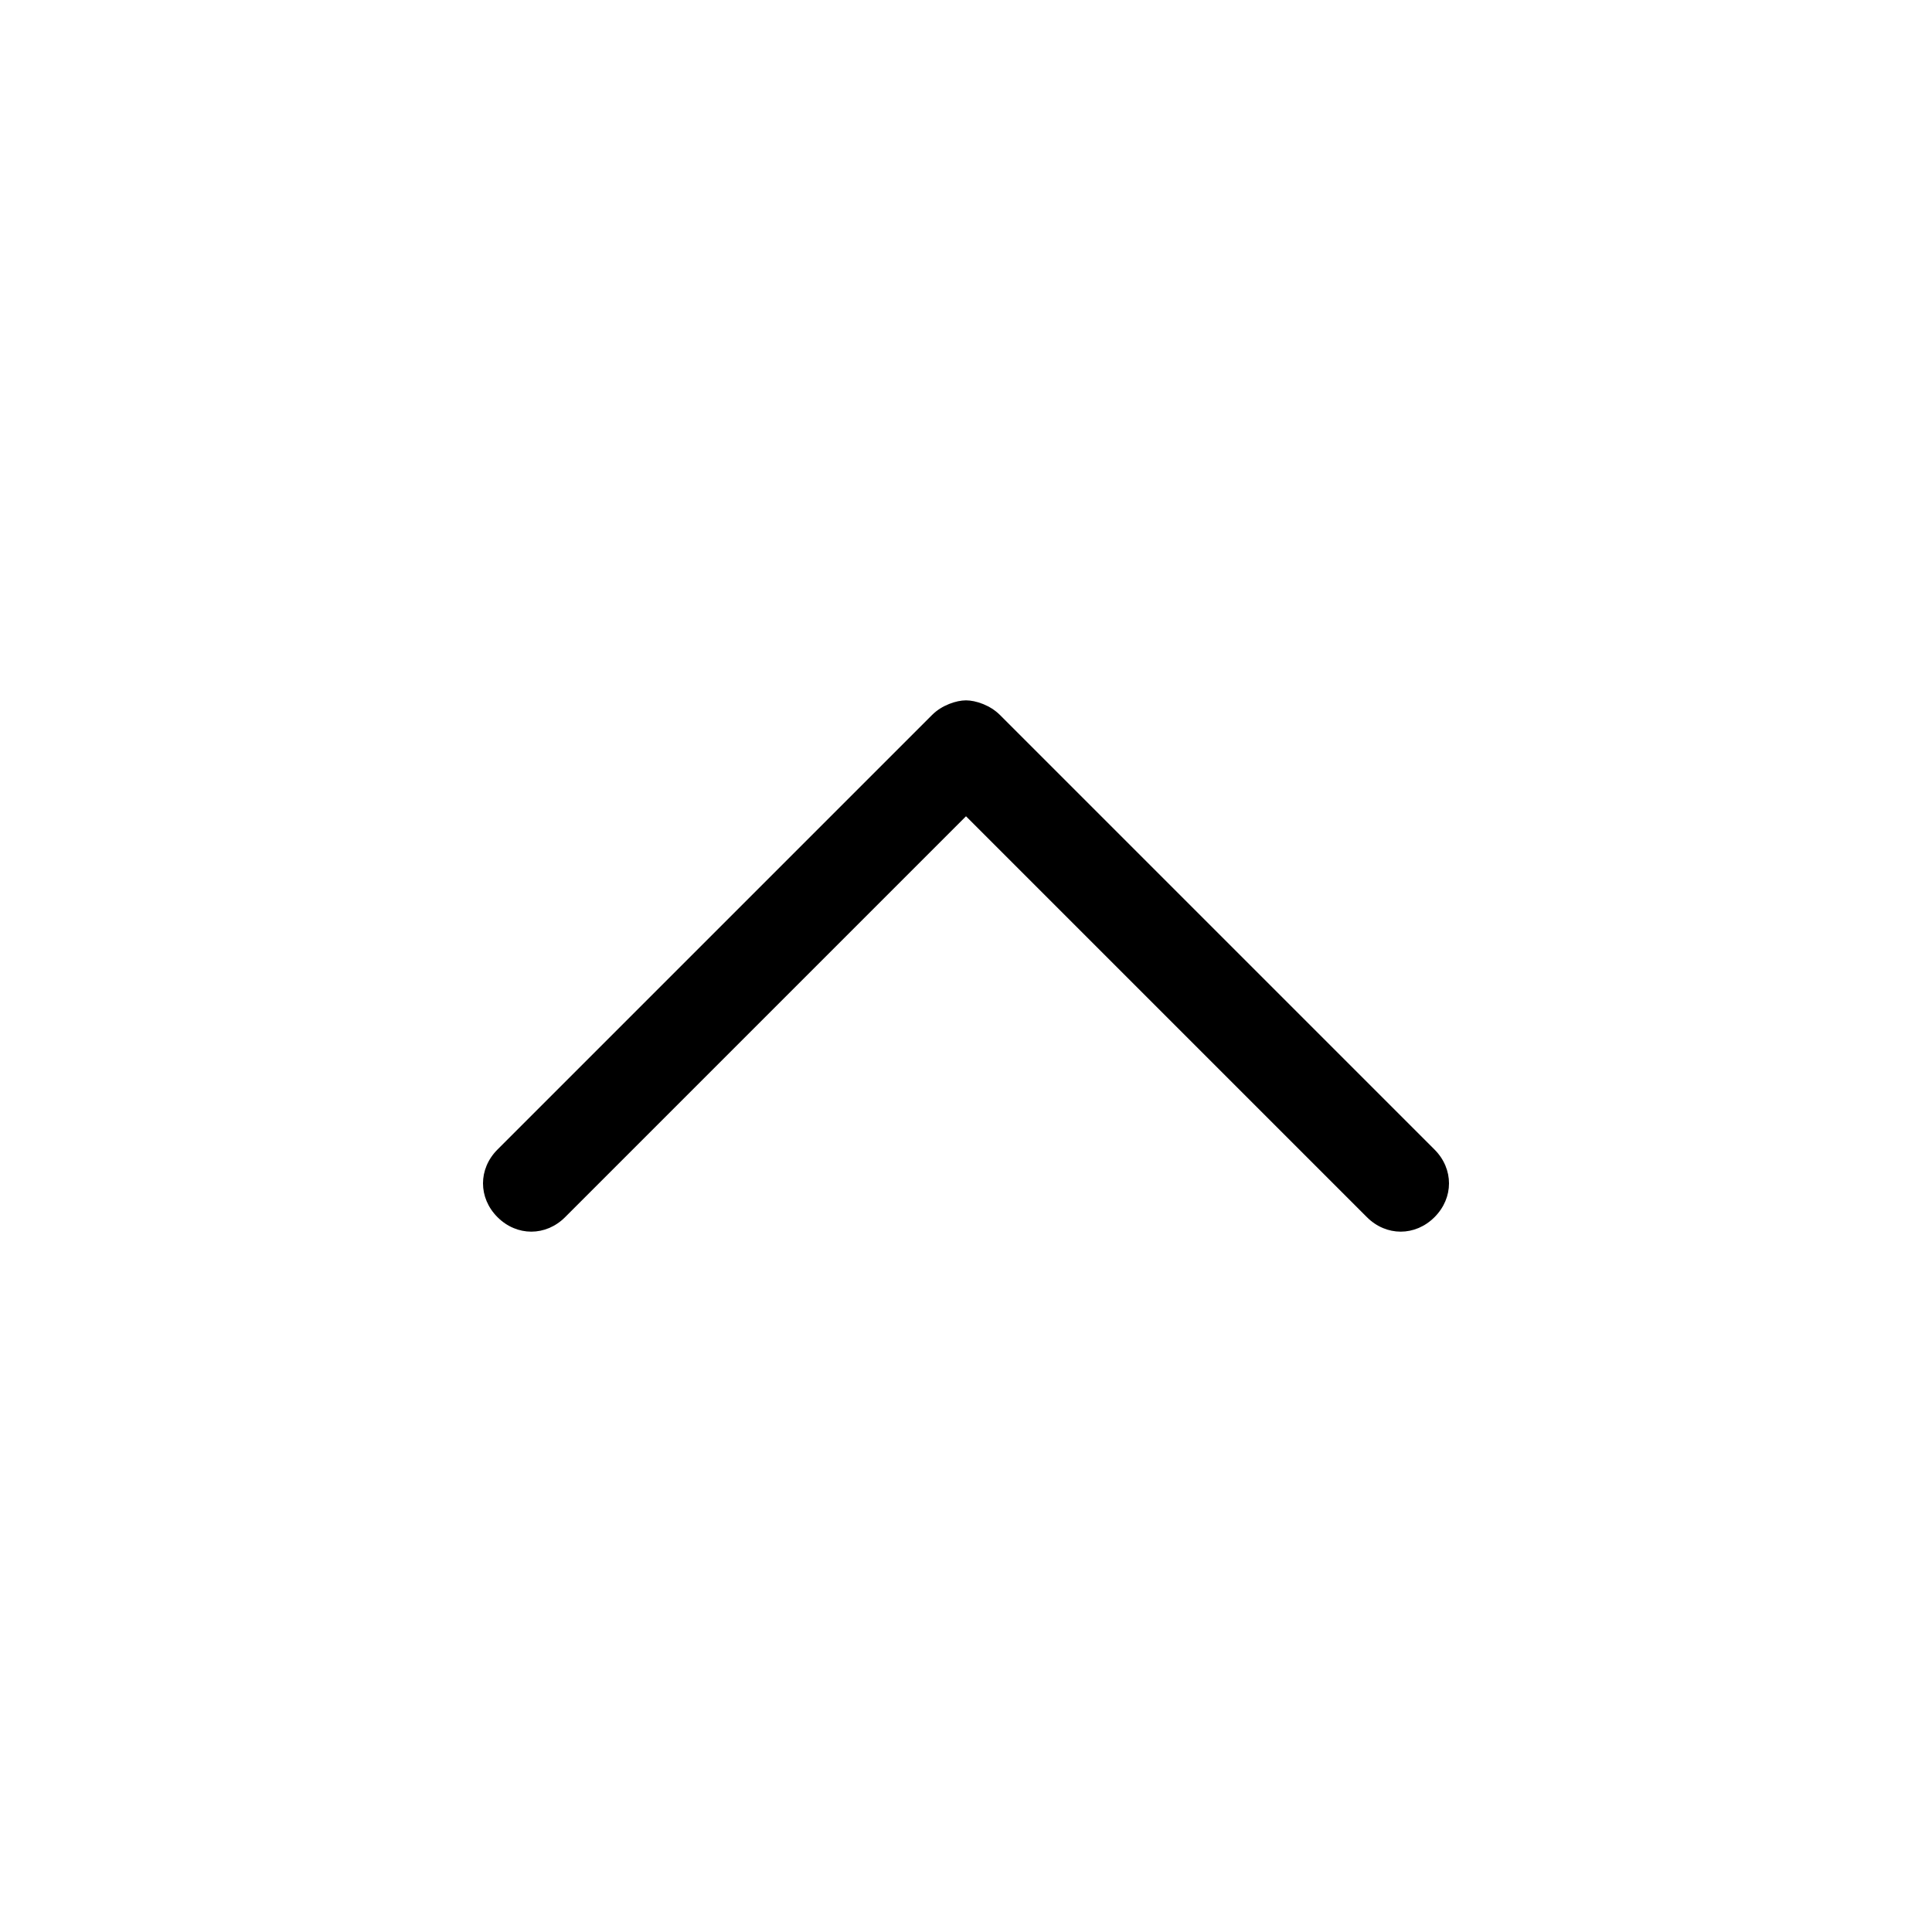 <svg xmlns="http://www.w3.org/2000/svg" viewBox="0 0 40 40"><path d="M29.7 25.2c-.4.4-1 .4-1.4 0L20 16.9l-8.3 8.3c-.4.4-1 .4-1.4 0s-.4-1 0-1.4l9-9c.2-.2.5-.3.7-.3s.5.1.7.3l9 9c.4.4.4 1 0 1.4z"/></svg>